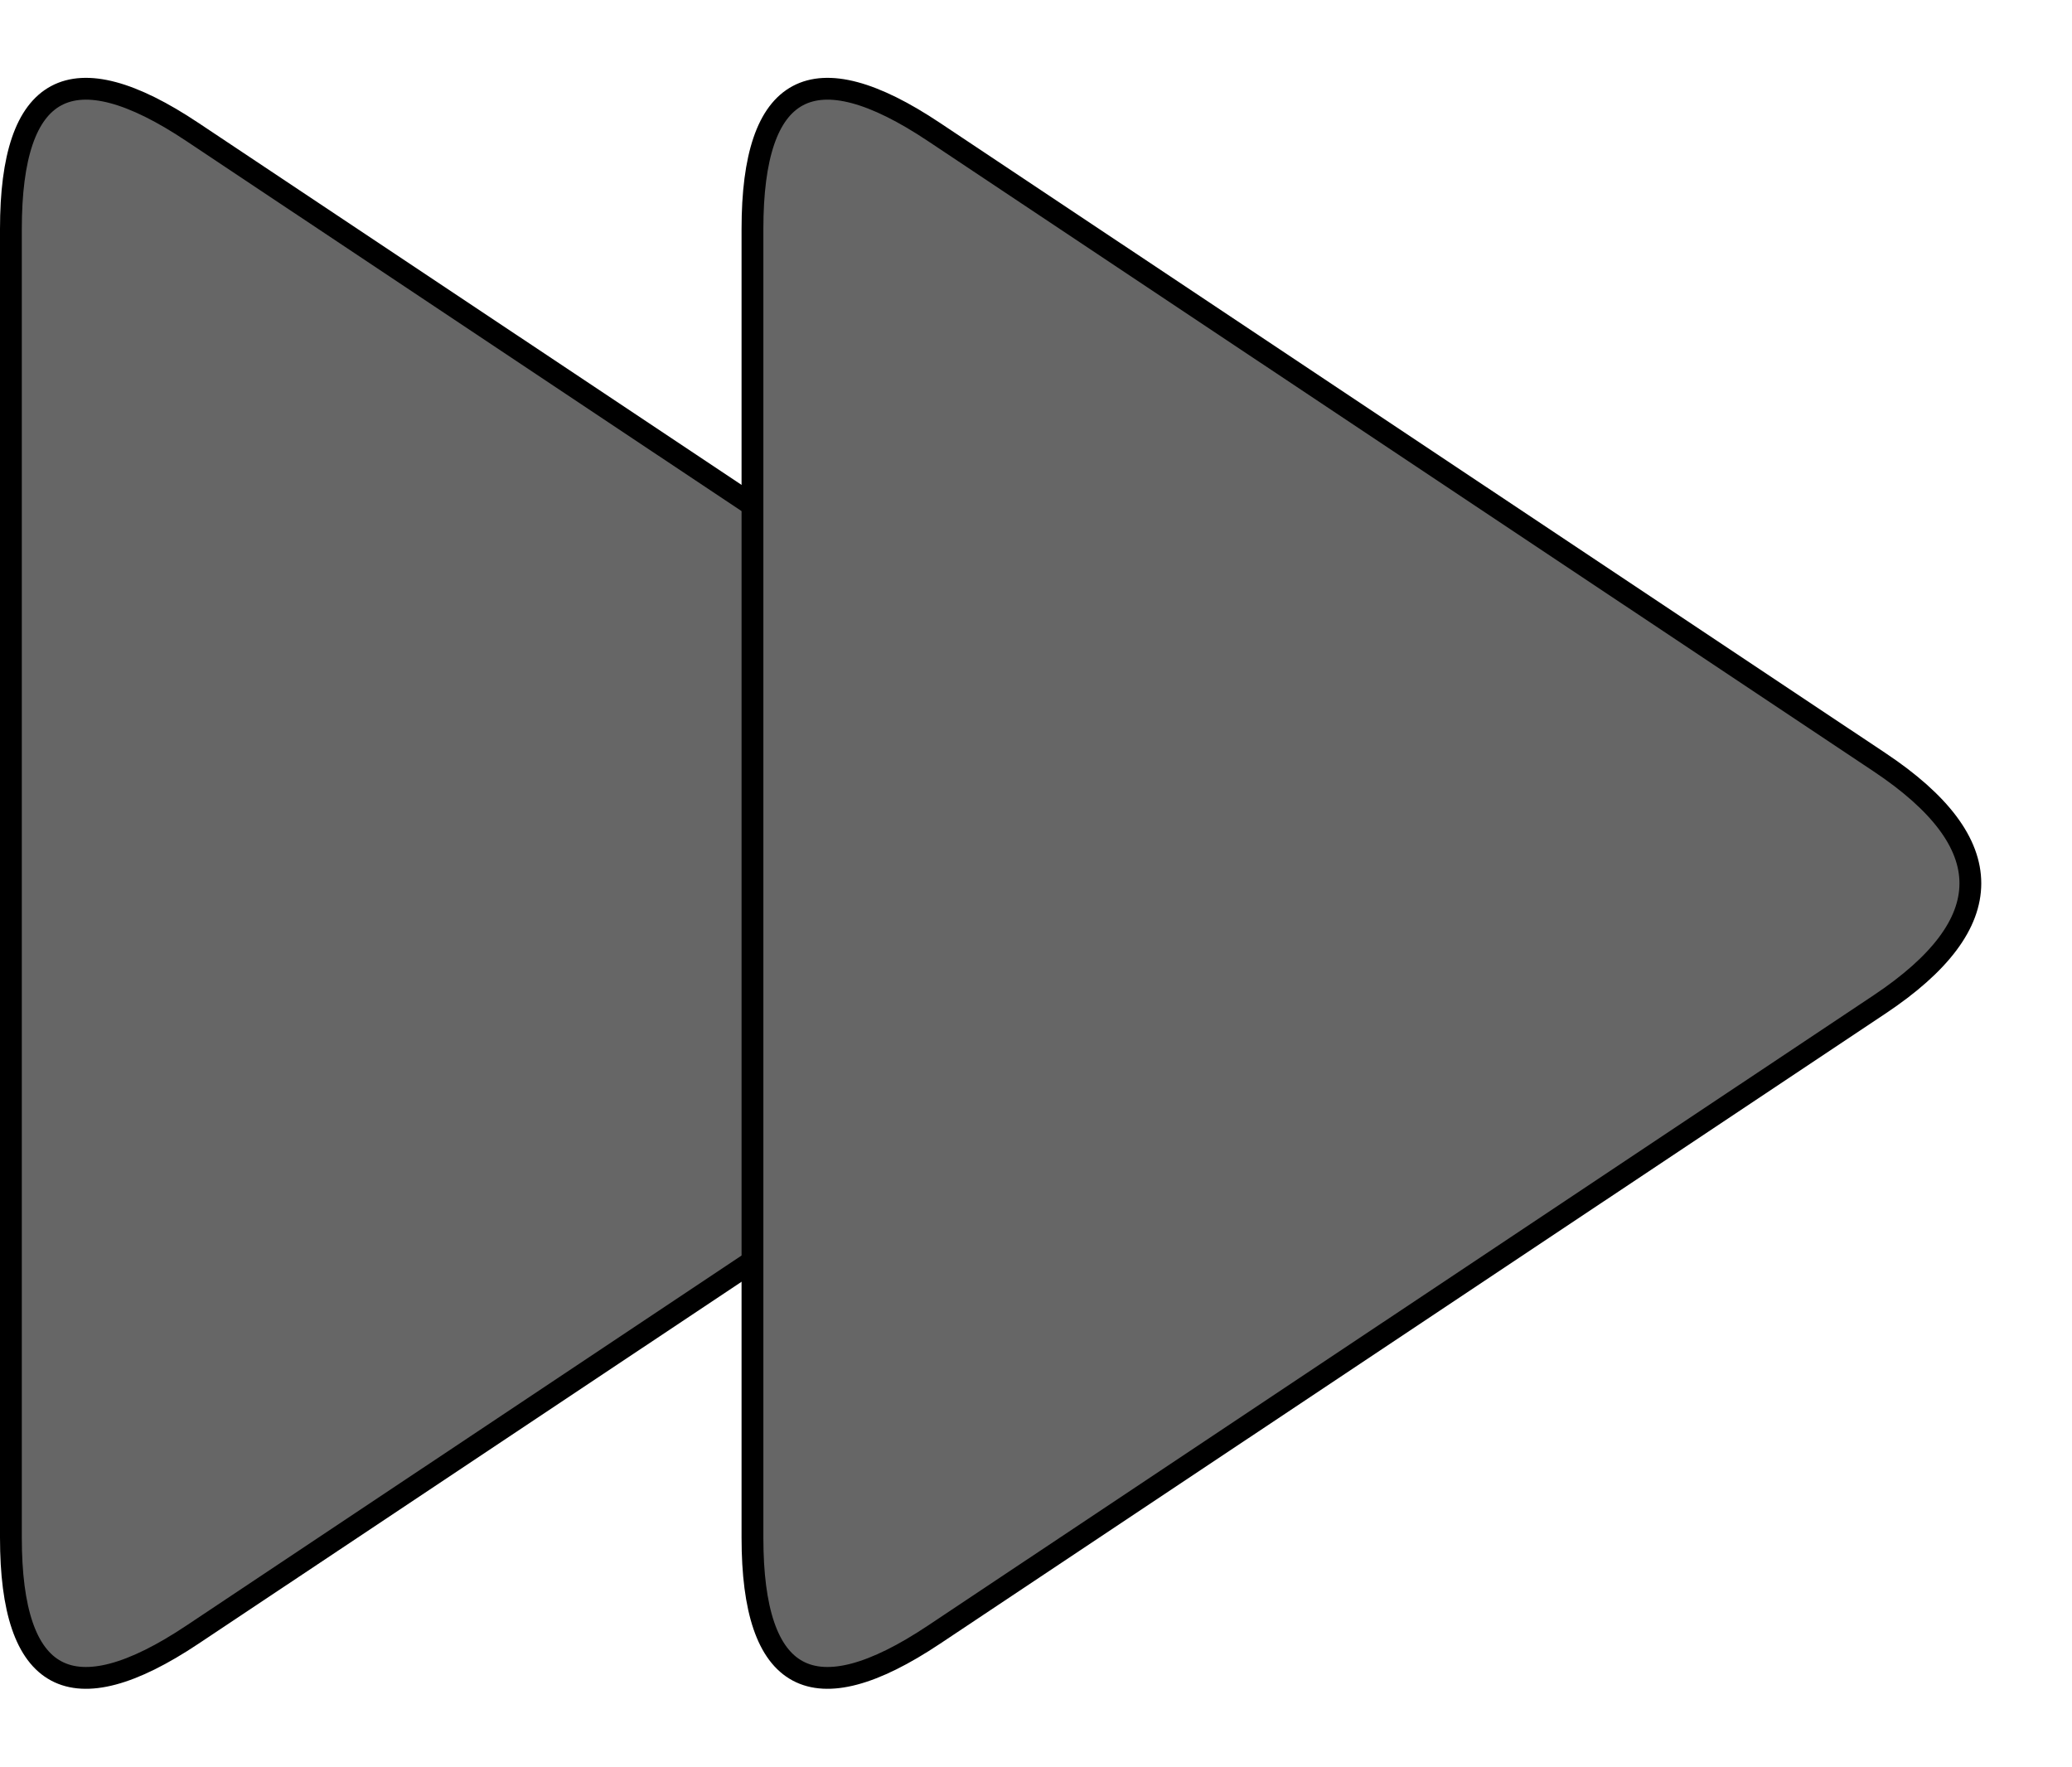 <?xml version="1.0" encoding="UTF-8"?>
<!DOCTYPE svg PUBLIC "-//W3C//DTD SVG 1.1//EN" "http://www.w3.org/Graphics/SVG/1.1/DTD/svg11.dtd">
<svg xmlns="http://www.w3.org/2000/svg" xmlns:xlink="http://www.w3.org/1999/xlink" version="1.1" width="95px" height="81px" viewBox="-0.5 -0.5 95 81" content="&lt;mxfile host=&quot;Electron&quot; modified=&quot;2022-02-19T21:14:47.102Z&quot; agent=&quot;5.0 (Windows NT 10.0; Win64; x64) AppleWebKit/537.36 (KHTML, like Gecko) draw.io/14.9.6 Chrome/89.0.439.128 Electron/12.0.16 Safari/537.36&quot; etag=&quot;MDBYlfEzpEyUTiOB1f3W&quot; version=&quot;14.9.6&quot; type=&quot;device&quot;&gt;&lt;diagram id=&quot;rts-BNSy1U8Fw9VeutlD&quot; name=&quot;Seite-1&quot;&gt;1ZTfT4MwEMf/Gh5NBl2QvYpzxkRflmzxyTT0RquFI6VY8K+3jGOMLEv0xUQeSO9zv9pvLw1YWrQbwyv5jAJ0EC1EG7D7IIpWUeL/PegGECcEcqPEgMIJbNUXEFwQbZSAehZoEbVV1RxmWJaQ2RnjxqCbhx1Qz7tWPIcLsM24vqR7JawcaBLdTvwRVC7HzmG8GjwFH4PpJLXkAt0ZYuuApQbRDquiTUH32o26DHkPV7ynjRko7U8Sava+c0+vu9DtXzZyfVh8dG83VOWT64YOTJu13aiANYqXeW/dOaksbCue9S7n79szaQvtrdAvDTalAEHWQWmdokZzLMPi4+c5dQRjob16lPAkkB8swAKs6XwIJbCENKWhYuO0uOmKYkLy7HbGNE5DkZ8qT7r5BUn3CxmjfynjMlz+lYzenCb96Dt7Ltj6Gw==&lt;/diagram&gt;&lt;/mxfile&gt;"><defs/><g><path d="M 0 40 L 0 10 Q 0 0 8.32 5.55 L 51.68 34.45 Q 60 40 51.68 45.55 L 8.32 74.45 Q 0 80 0 70 Z" fill="#666666" stroke="#000000" stroke-miterlimit="10" pointer-events="all"/><path d="M 34 40 L 34 10 Q 34 0 42.32 5.55 L 85.68 34.45 Q 94 40 85.68 45.55 L 42.32 74.45 Q 34 80 34 70 Z" fill="#666666" stroke="#000000" stroke-miterlimit="10" pointer-events="all"/></g></svg>